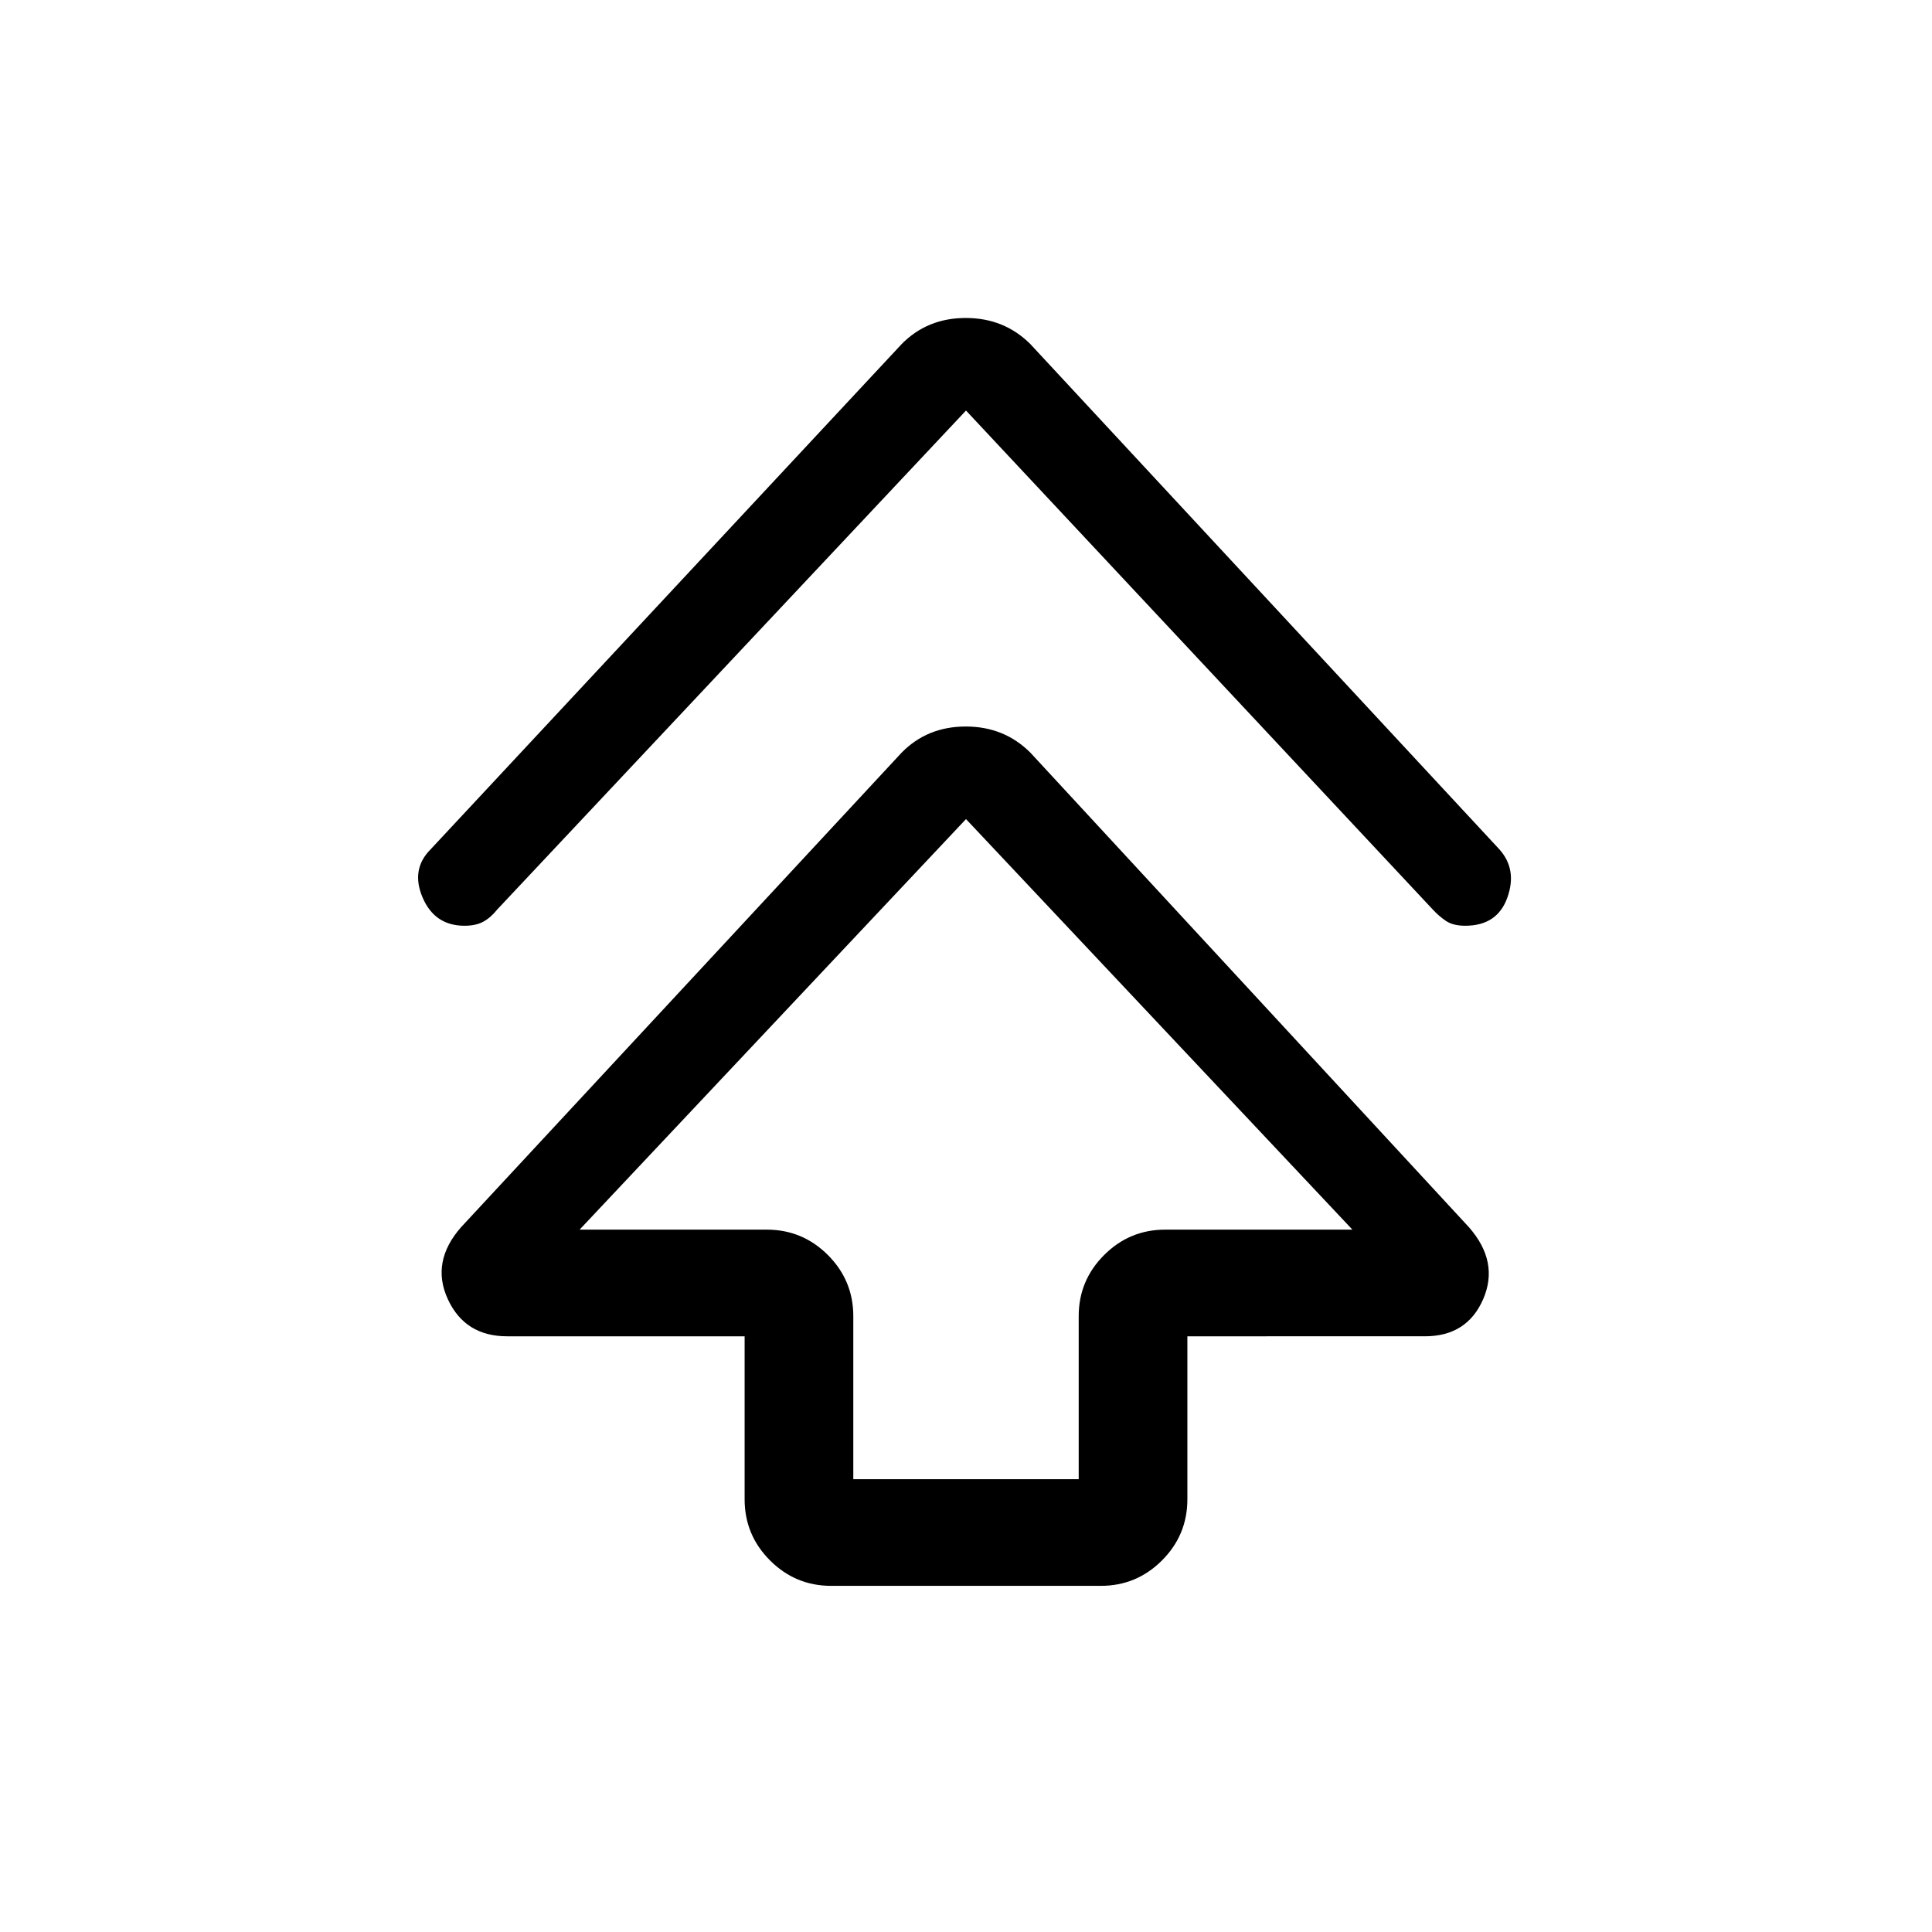 <svg xmlns="http://www.w3.org/2000/svg" height="24" viewBox="0 -960 960 960" width="24"><path d="M370-215v-81H252q-21 0-29.5-18.5t6.59-35.7L448-586q12.75-13 31.88-13Q499-599 512-586l217.91 235.8Q745-333 737-314.5q-8 18.5-29 18.5H590v81q0 17.75-12.62 30.37Q564.75-172 547-172H413q-17.75 0-30.37-12.63Q370-197.25 370-215Zm54-10h112v-81q0-17.75 12.63-30.38Q561.25-349 579-349h93L480-553 288-349h93q17.75 0 30.38 12.62Q424-323.75 424-306v81Zm56-531L247-508q-3.04 3.85-6.75 5.92-3.71 2.08-9.43 2.08Q216-500 210-514t4-24l234-251q12.75-13 31.88-13Q499-802 512-789l233 251q9 10 4 24t-20.94 14q-6.06 0-9.61-2.42-3.54-2.43-6.45-5.58L480-756Zm0 407Z"/></svg>